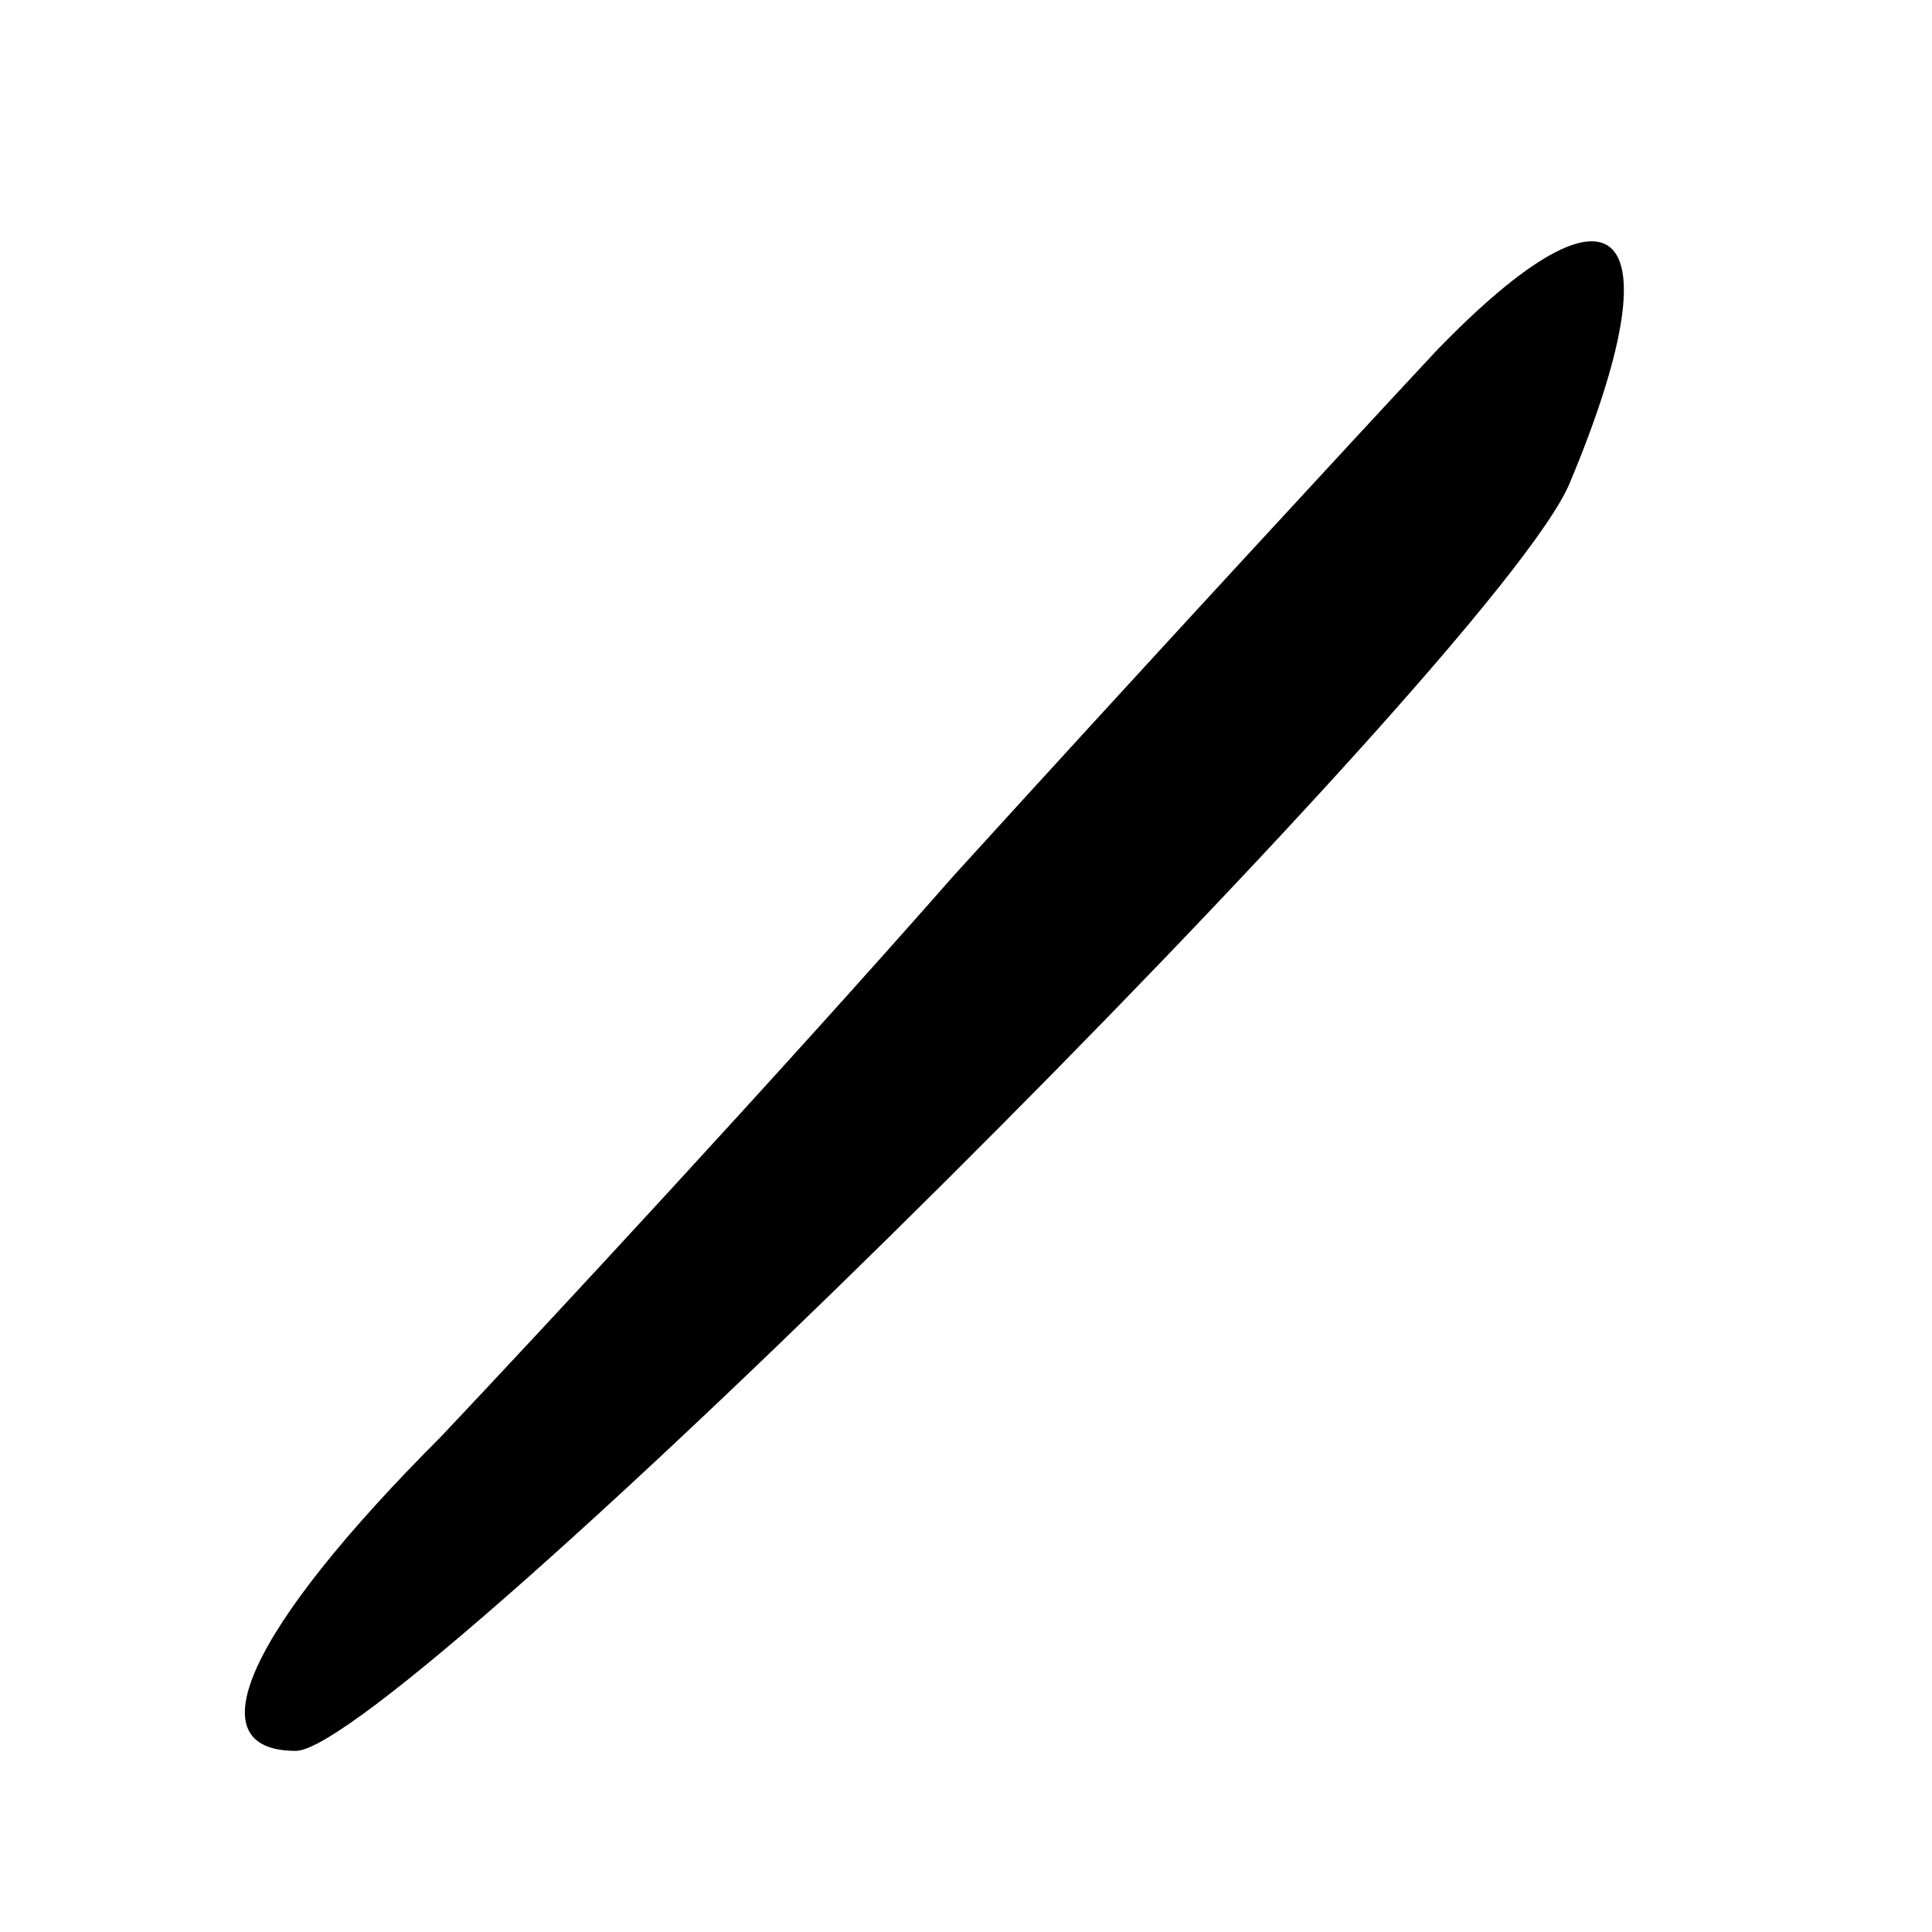 <?xml version="1.0" standalone="no"?>
<!DOCTYPE svg PUBLIC "-//W3C//DTD SVG 20010904//EN"
 "http://www.w3.org/TR/2001/REC-SVG-20010904/DTD/svg10.dtd">
<svg version="1.0" xmlns="http://www.w3.org/2000/svg"
 width="32pt" height="32pt" viewBox="0 0 32 32"
 preserveAspectRatio="xMidYMid meet">
<g transform="translate(0,32) scale(0.1,-0.1)"
fill="#000000" stroke="none">
<path fill="#000000" stroke="none" d="M238 262 c-14 -15 -50 -54 -80 -87 -29
-33 -68 -75 -85 -93 -32 -32 -41 -52 -24 -52 17 0 199 181 211 210 18 43 8 53
-22 22z"/>
</g>
</svg>
